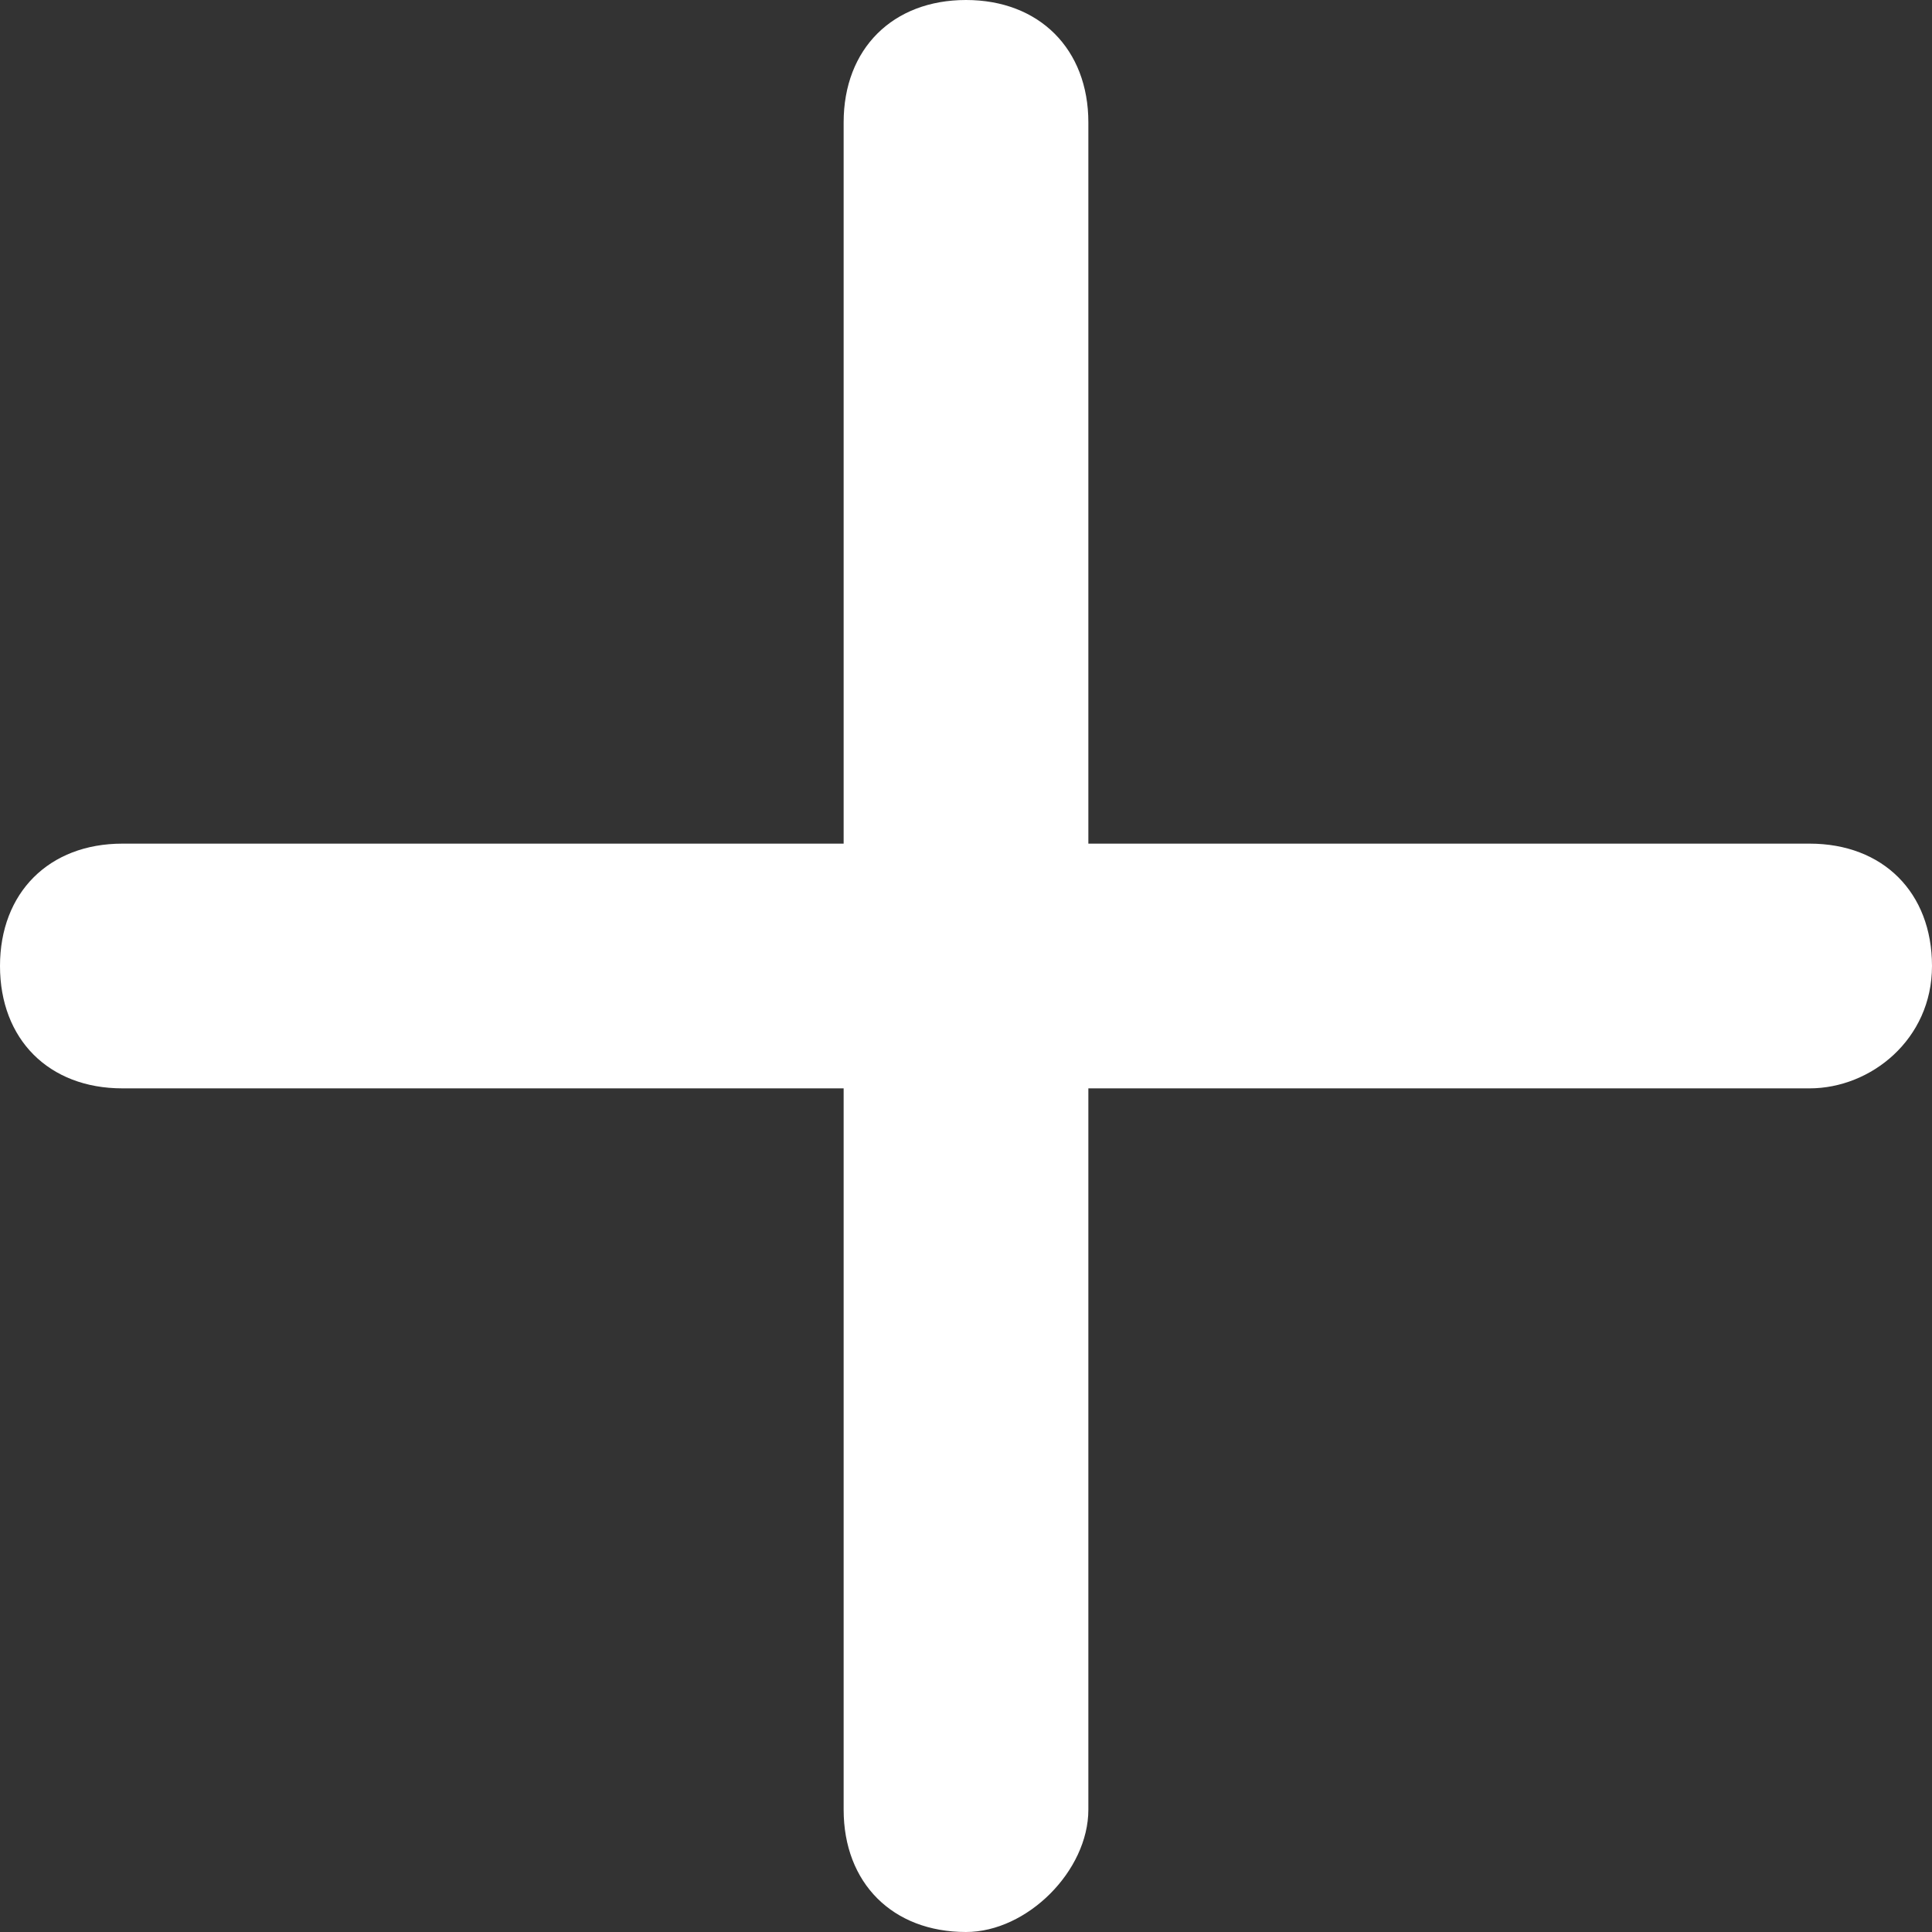 <svg xmlns="http://www.w3.org/2000/svg" width="12" height="12" viewBox="0 57 12 12" enable-background="new 0 57 12 12"><rect x="0" y="57" width="12" height="12" fill="#333333" stroke="none"/><path fill="#fff" d="M11.24 63.76H.76c-.457 0-.76-.305-.76-.76s.304-.76.76-.76h10.48c.456 0 .76.304.76.76s-.38.76-.76.76zM6 69c-.456 0-.76-.304-.76-.76V57.76c0-.457.305-.76.76-.76s.76.305.76.76v10.48c0 .38-.38.76-.76.76z"/></svg>